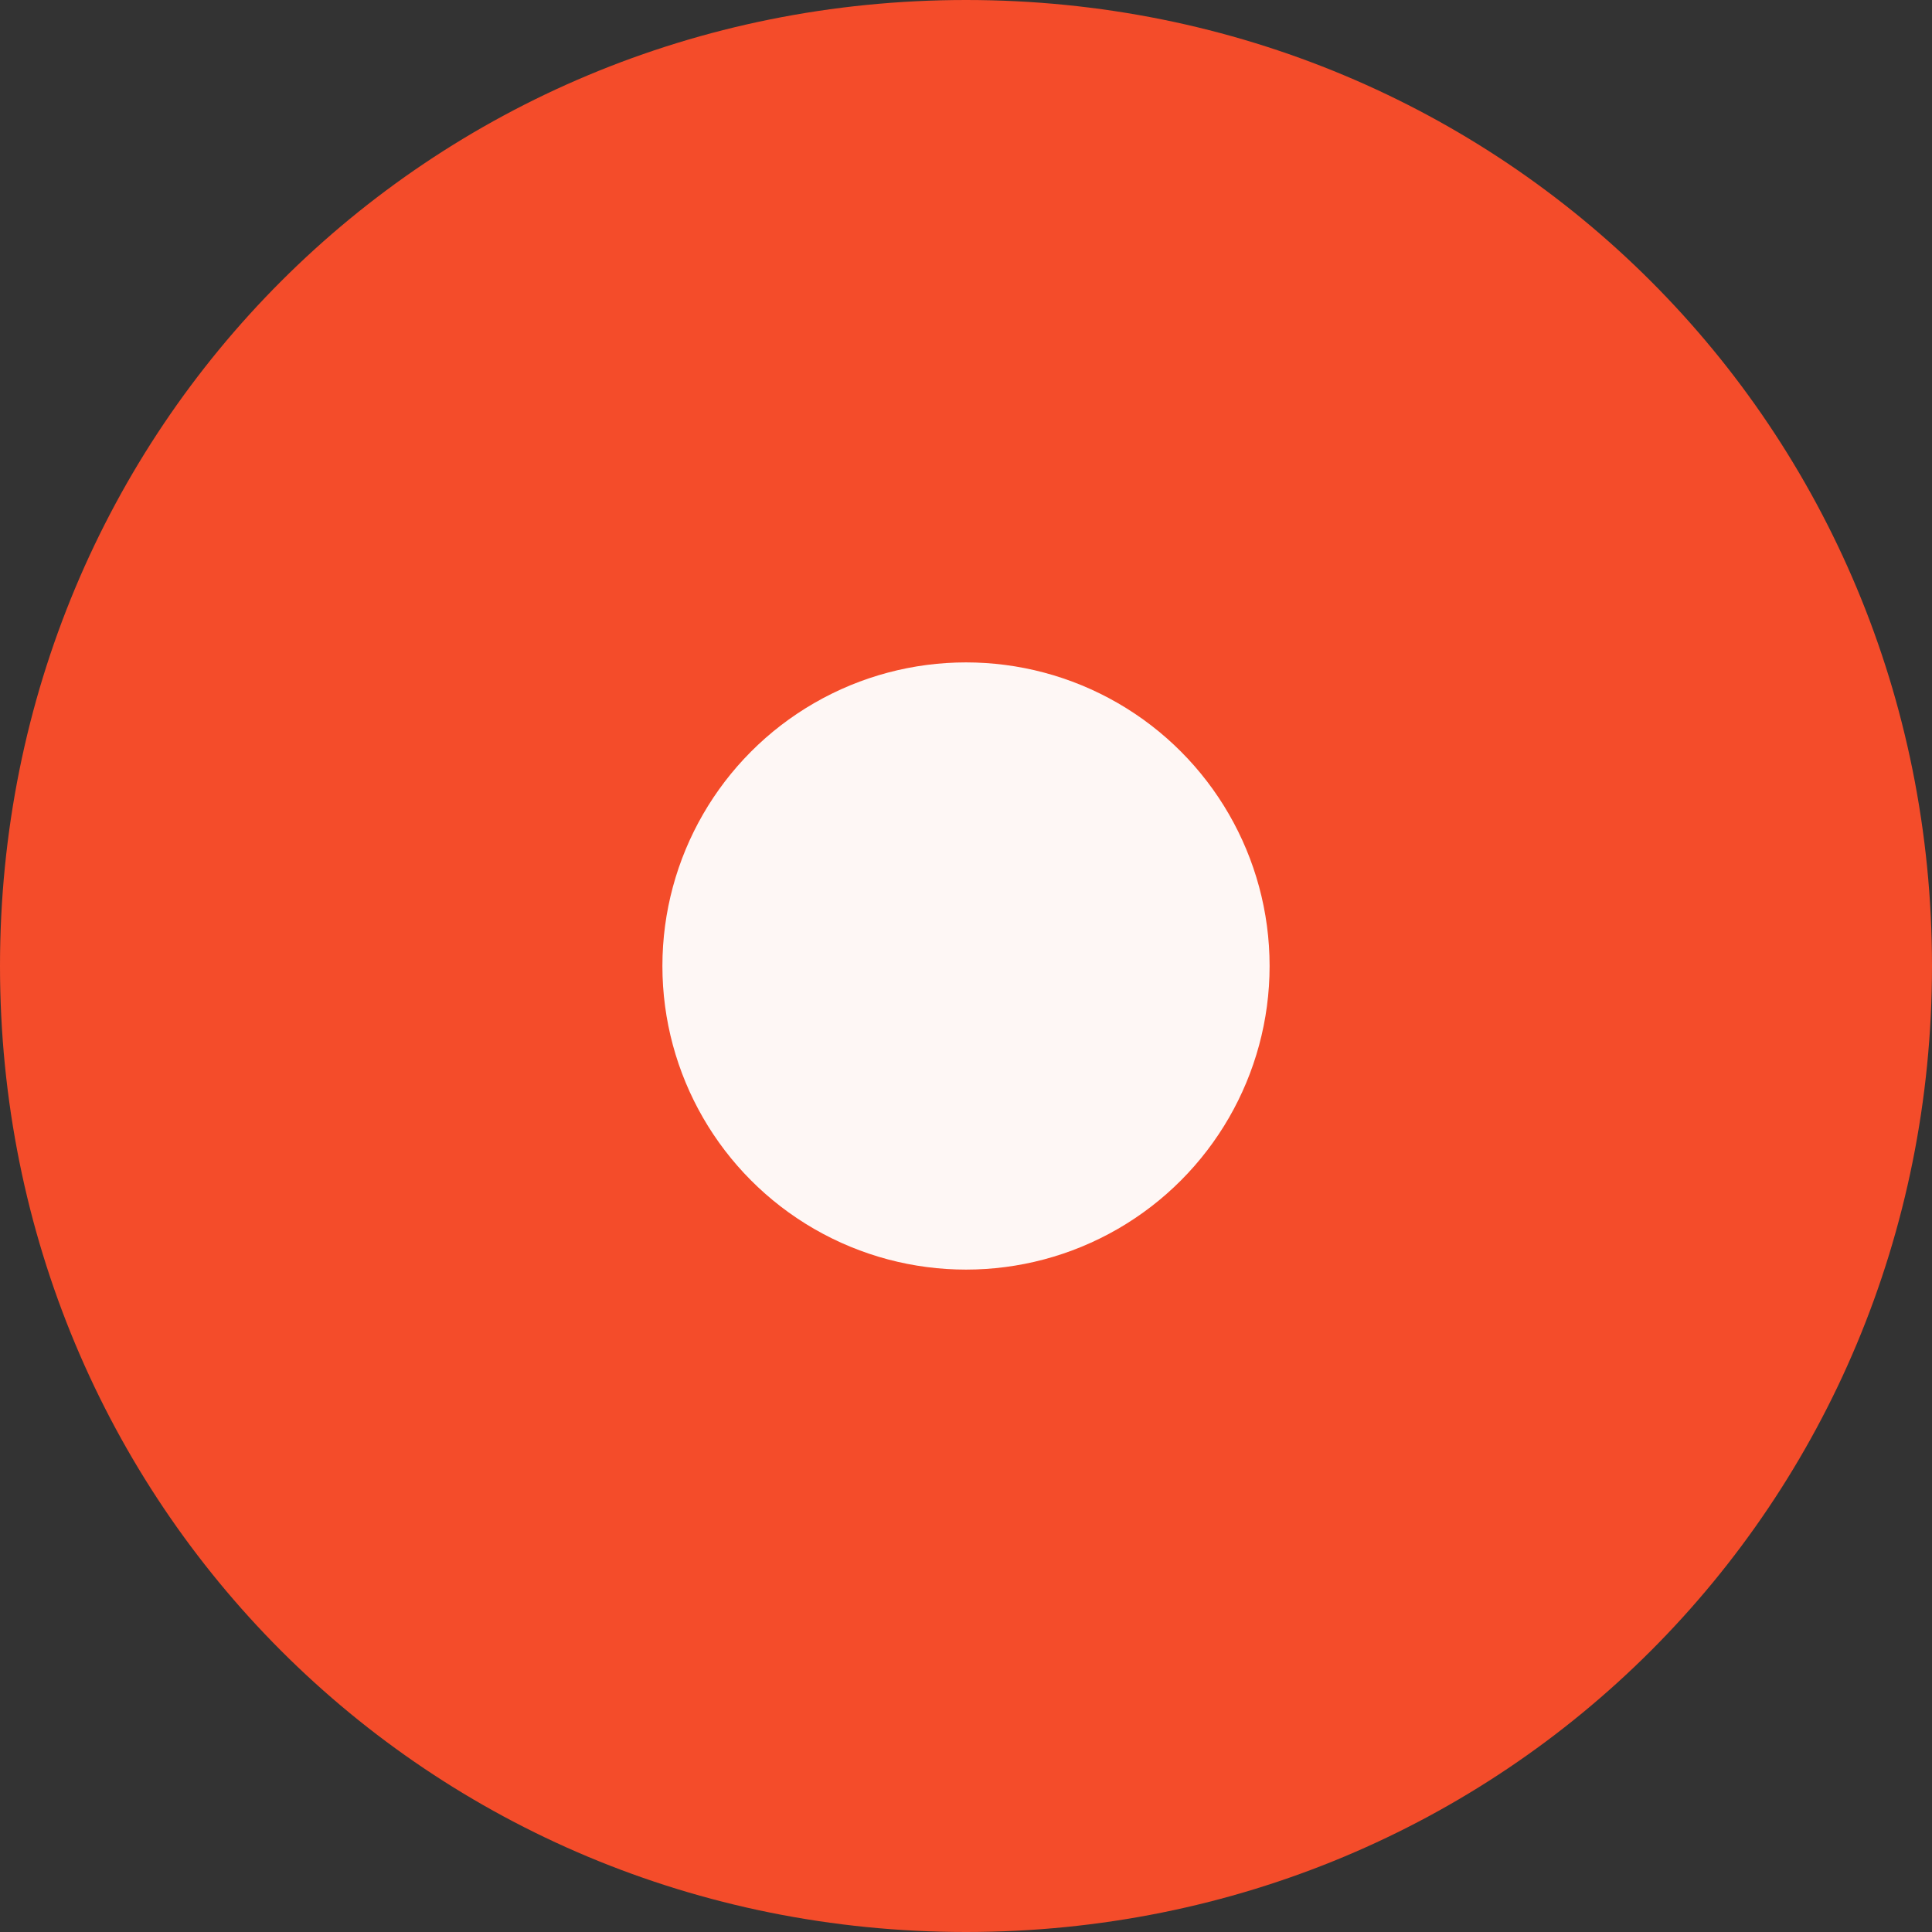 <?xml version="1.0" encoding="utf-8"?>
<!-- Generator: Adobe Illustrator 18.0.0, SVG Export Plug-In . SVG Version: 6.00 Build 0)  -->
<!DOCTYPE svg PUBLIC "-//W3C//DTD SVG 1.1//EN" "http://www.w3.org/Graphics/SVG/1.1/DTD/svg11.dtd">
<svg version="1.1" id="Layer_1" xmlns="http://www.w3.org/2000/svg" xmlns:xlink="http://www.w3.org/1999/xlink" x="0px" y="0px"
	 viewBox="540 886 14 14" enable-background="new 540 886 14 14" xml:space="preserve">
<rect x="540" y="886" width="14" height="14" fill="#333333" stroke="none"/>
<g>
	<path fill="#F44C2A" d="M547,886c-3.9,0-7,3.1-7,7s3.1,7,7,7s7-3.1,7-7S550.9,886,547,886z"/>
	<circle opacity="0.95" fill="#FFFFFF" enable-background="new    " cx="547" cy="893" r="2.2"/>
</g>
</svg>
